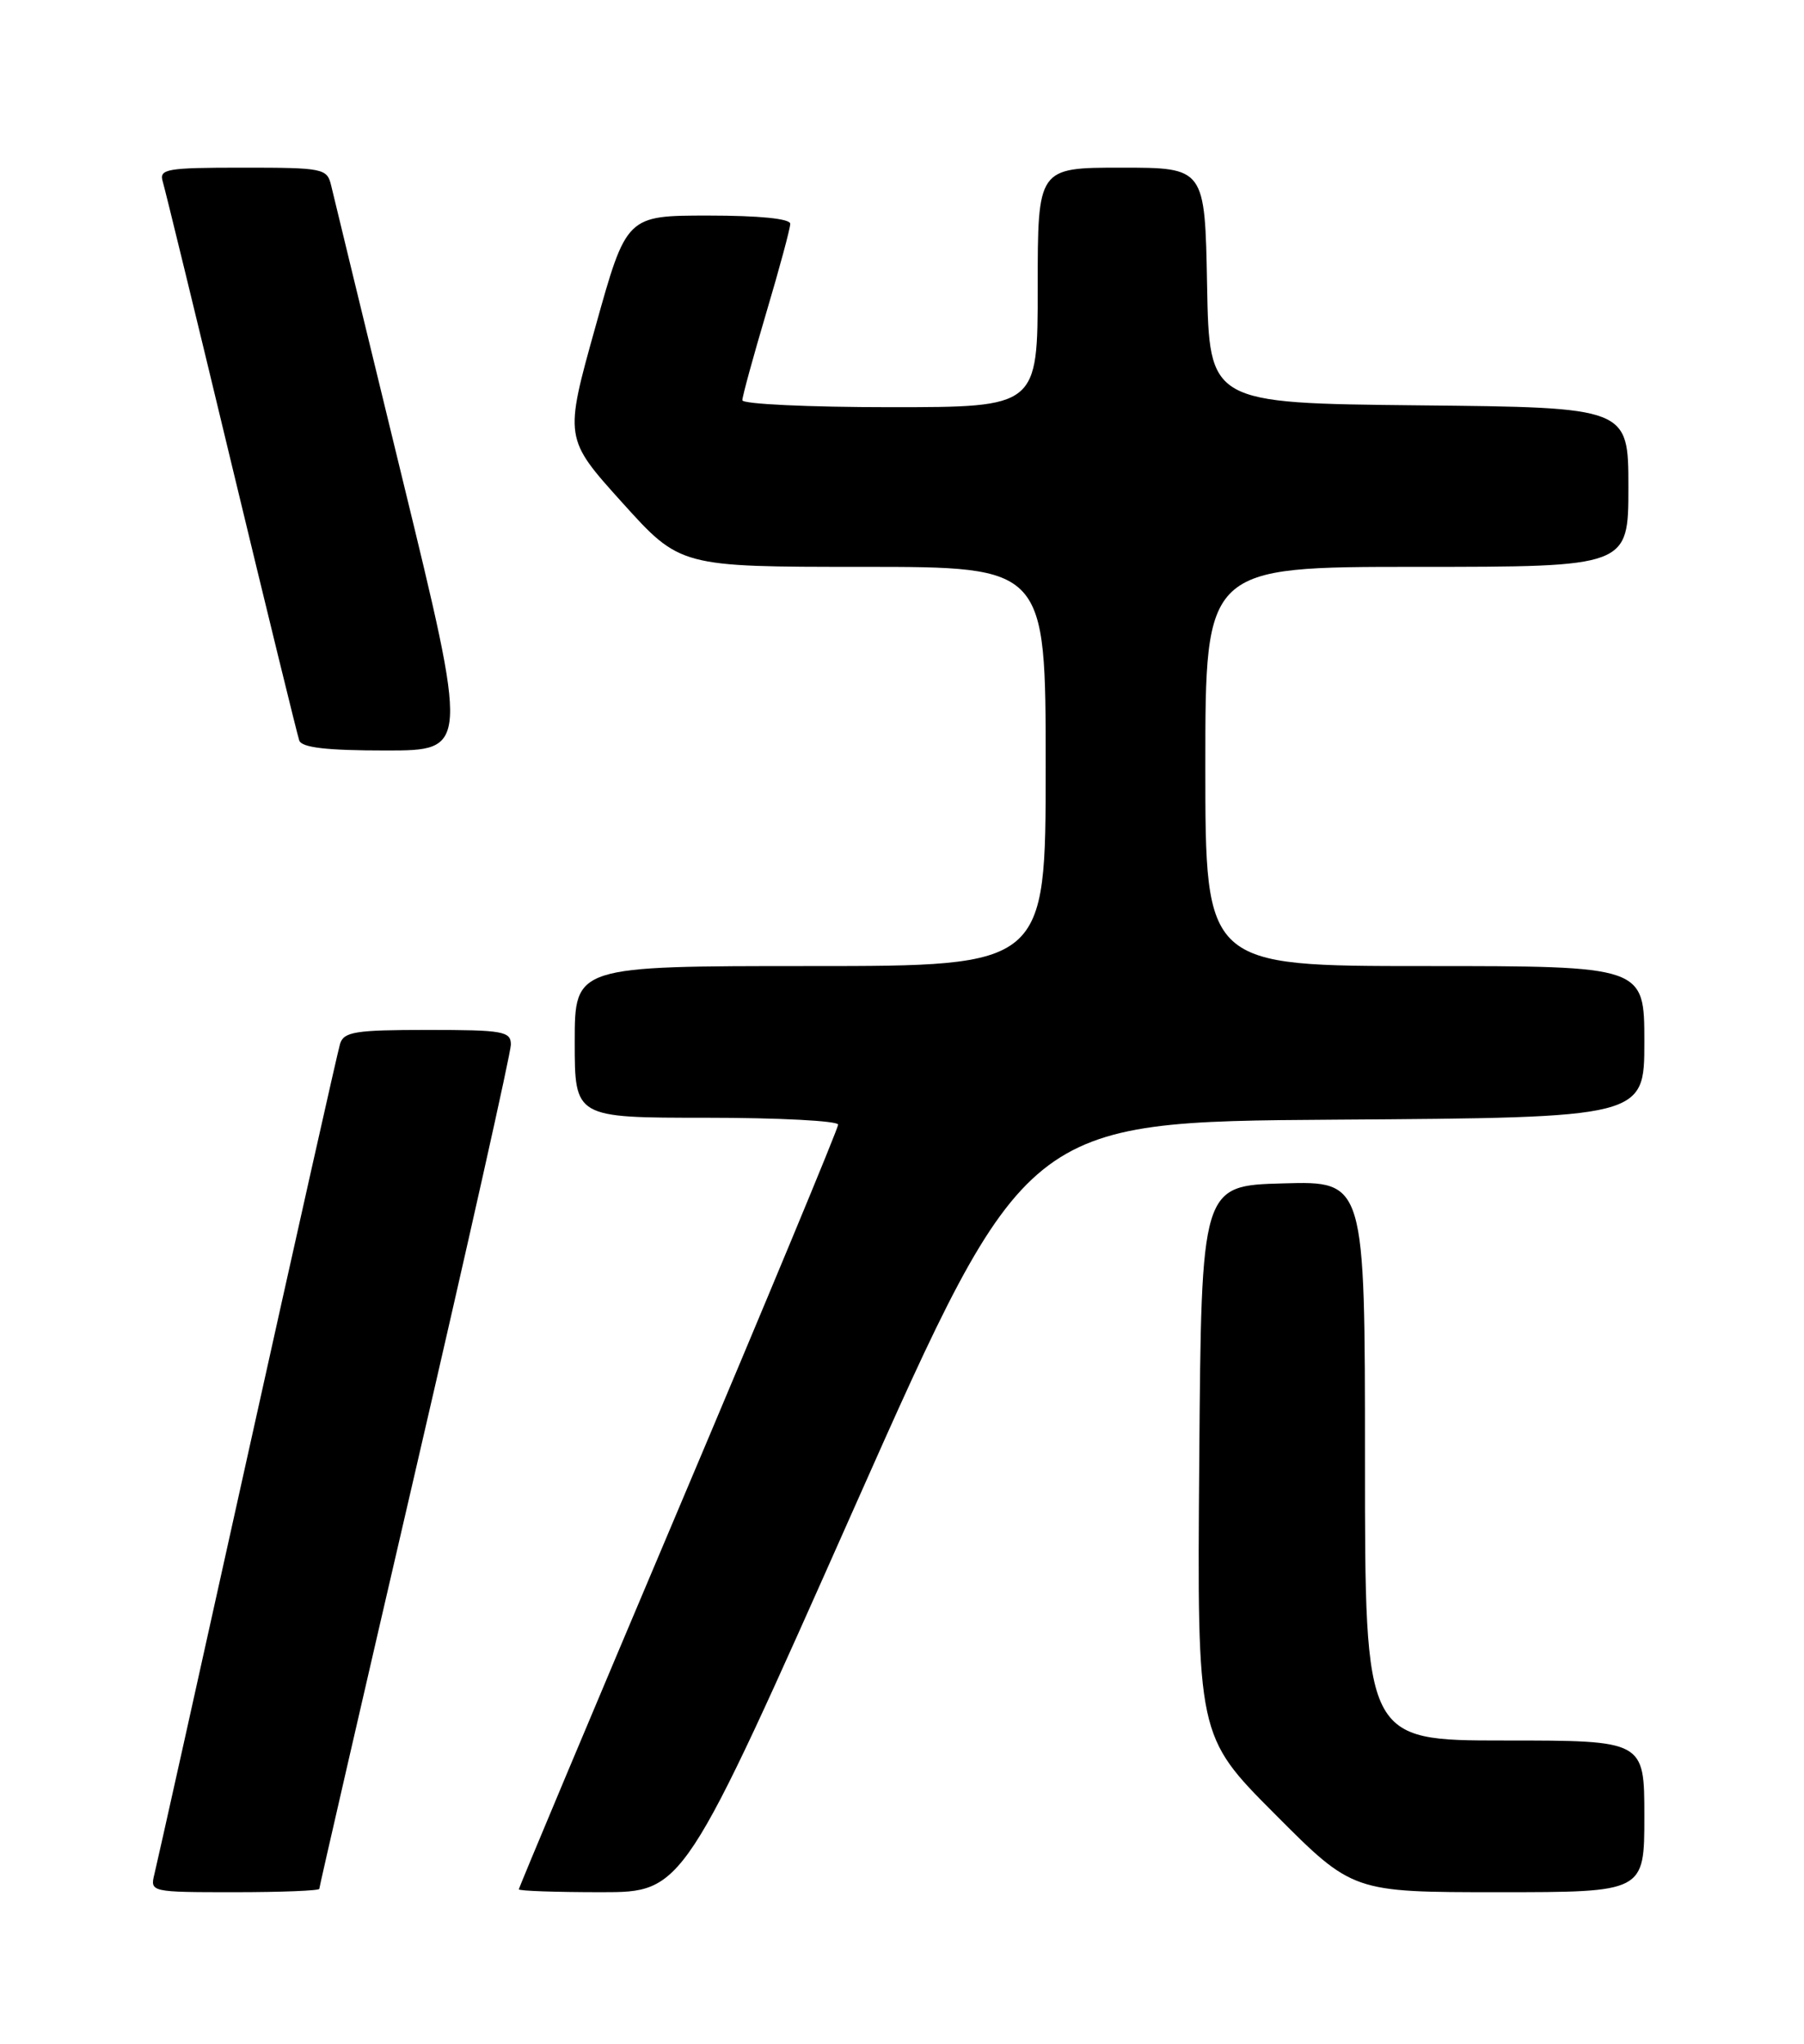 <?xml version="1.0" encoding="UTF-8" standalone="no"?>
<!DOCTYPE svg PUBLIC "-//W3C//DTD SVG 1.1//EN" "http://www.w3.org/Graphics/SVG/1.1/DTD/svg11.dtd" >
<svg xmlns="http://www.w3.org/2000/svg" xmlns:xlink="http://www.w3.org/1999/xlink" version="1.1" viewBox="0 0 226 256">
 <g >
 <path fill="currentColor"
d=" M 40.00 236.58 C 40.00 236.35 45.40 212.87 52.00 184.42 C 58.60 155.96 64.00 131.85 64.00 130.84 C 64.00 129.17 63.03 129.00 53.57 129.00 C 44.50 129.00 43.06 129.23 42.60 130.75 C 42.31 131.71 37.08 155.00 30.98 182.50 C 24.89 210.00 19.65 233.51 19.34 234.75 C 18.79 236.98 18.89 237.00 29.39 237.00 C 35.23 237.00 40.00 236.81 40.00 236.58 Z  M 107.06 188.75 C 128.50 140.50 128.50 140.50 167.25 140.24 C 206.00 139.98 206.00 139.98 206.00 130.49 C 206.00 121.00 206.00 121.00 178.50 121.00 C 151.00 121.00 151.00 121.00 151.00 96.00 C 151.00 71.00 151.00 71.00 177.50 71.00 C 204.00 71.00 204.00 71.00 204.00 61.02 C 204.00 51.03 204.00 51.03 177.75 50.77 C 151.50 50.50 151.50 50.50 151.22 35.75 C 150.95 21.00 150.95 21.00 140.47 21.00 C 130.00 21.00 130.00 21.00 130.00 36.00 C 130.00 51.00 130.00 51.00 111.50 51.00 C 101.33 51.00 93.00 50.61 93.00 50.13 C 93.00 49.65 94.35 44.72 96.00 39.16 C 97.65 33.61 99.00 28.60 99.00 28.03 C 99.00 27.39 95.12 27.00 88.74 27.00 C 78.48 27.00 78.48 27.00 74.59 40.95 C 70.69 54.90 70.69 54.90 77.95 62.95 C 85.21 71.00 85.21 71.00 108.11 71.00 C 131.00 71.00 131.00 71.00 131.00 96.00 C 131.00 121.00 131.00 121.00 101.50 121.00 C 72.00 121.00 72.00 121.00 72.00 130.50 C 72.00 140.00 72.00 140.00 88.50 140.00 C 97.58 140.00 105.00 140.39 105.00 140.86 C 105.00 141.34 96.00 163.00 85.00 189.00 C 74.00 215.00 65.00 236.43 65.00 236.64 C 65.00 236.84 69.64 237.00 75.31 237.00 C 85.63 237.00 85.63 237.00 107.06 188.75 Z  M 206.00 227.50 C 206.00 218.00 206.00 218.00 188.50 218.00 C 171.00 218.00 171.00 218.00 171.00 182.97 C 171.00 147.93 171.00 147.93 160.75 148.22 C 150.50 148.50 150.50 148.50 150.24 182.97 C 149.97 217.44 149.97 217.44 159.72 227.22 C 169.46 237.00 169.46 237.00 187.73 237.00 C 206.00 237.00 206.00 237.00 206.00 227.50 Z  M 50.36 59.75 C 45.77 40.91 41.78 24.49 41.49 23.25 C 40.98 21.09 40.53 21.00 30.41 21.00 C 20.83 21.00 19.91 21.16 20.39 22.75 C 20.68 23.71 24.55 39.57 28.98 58.00 C 33.42 76.43 37.25 92.06 37.49 92.75 C 37.81 93.64 40.92 94.00 48.32 94.00 C 58.71 94.00 58.71 94.00 50.36 59.75 Z "/>
</g>
</svg>